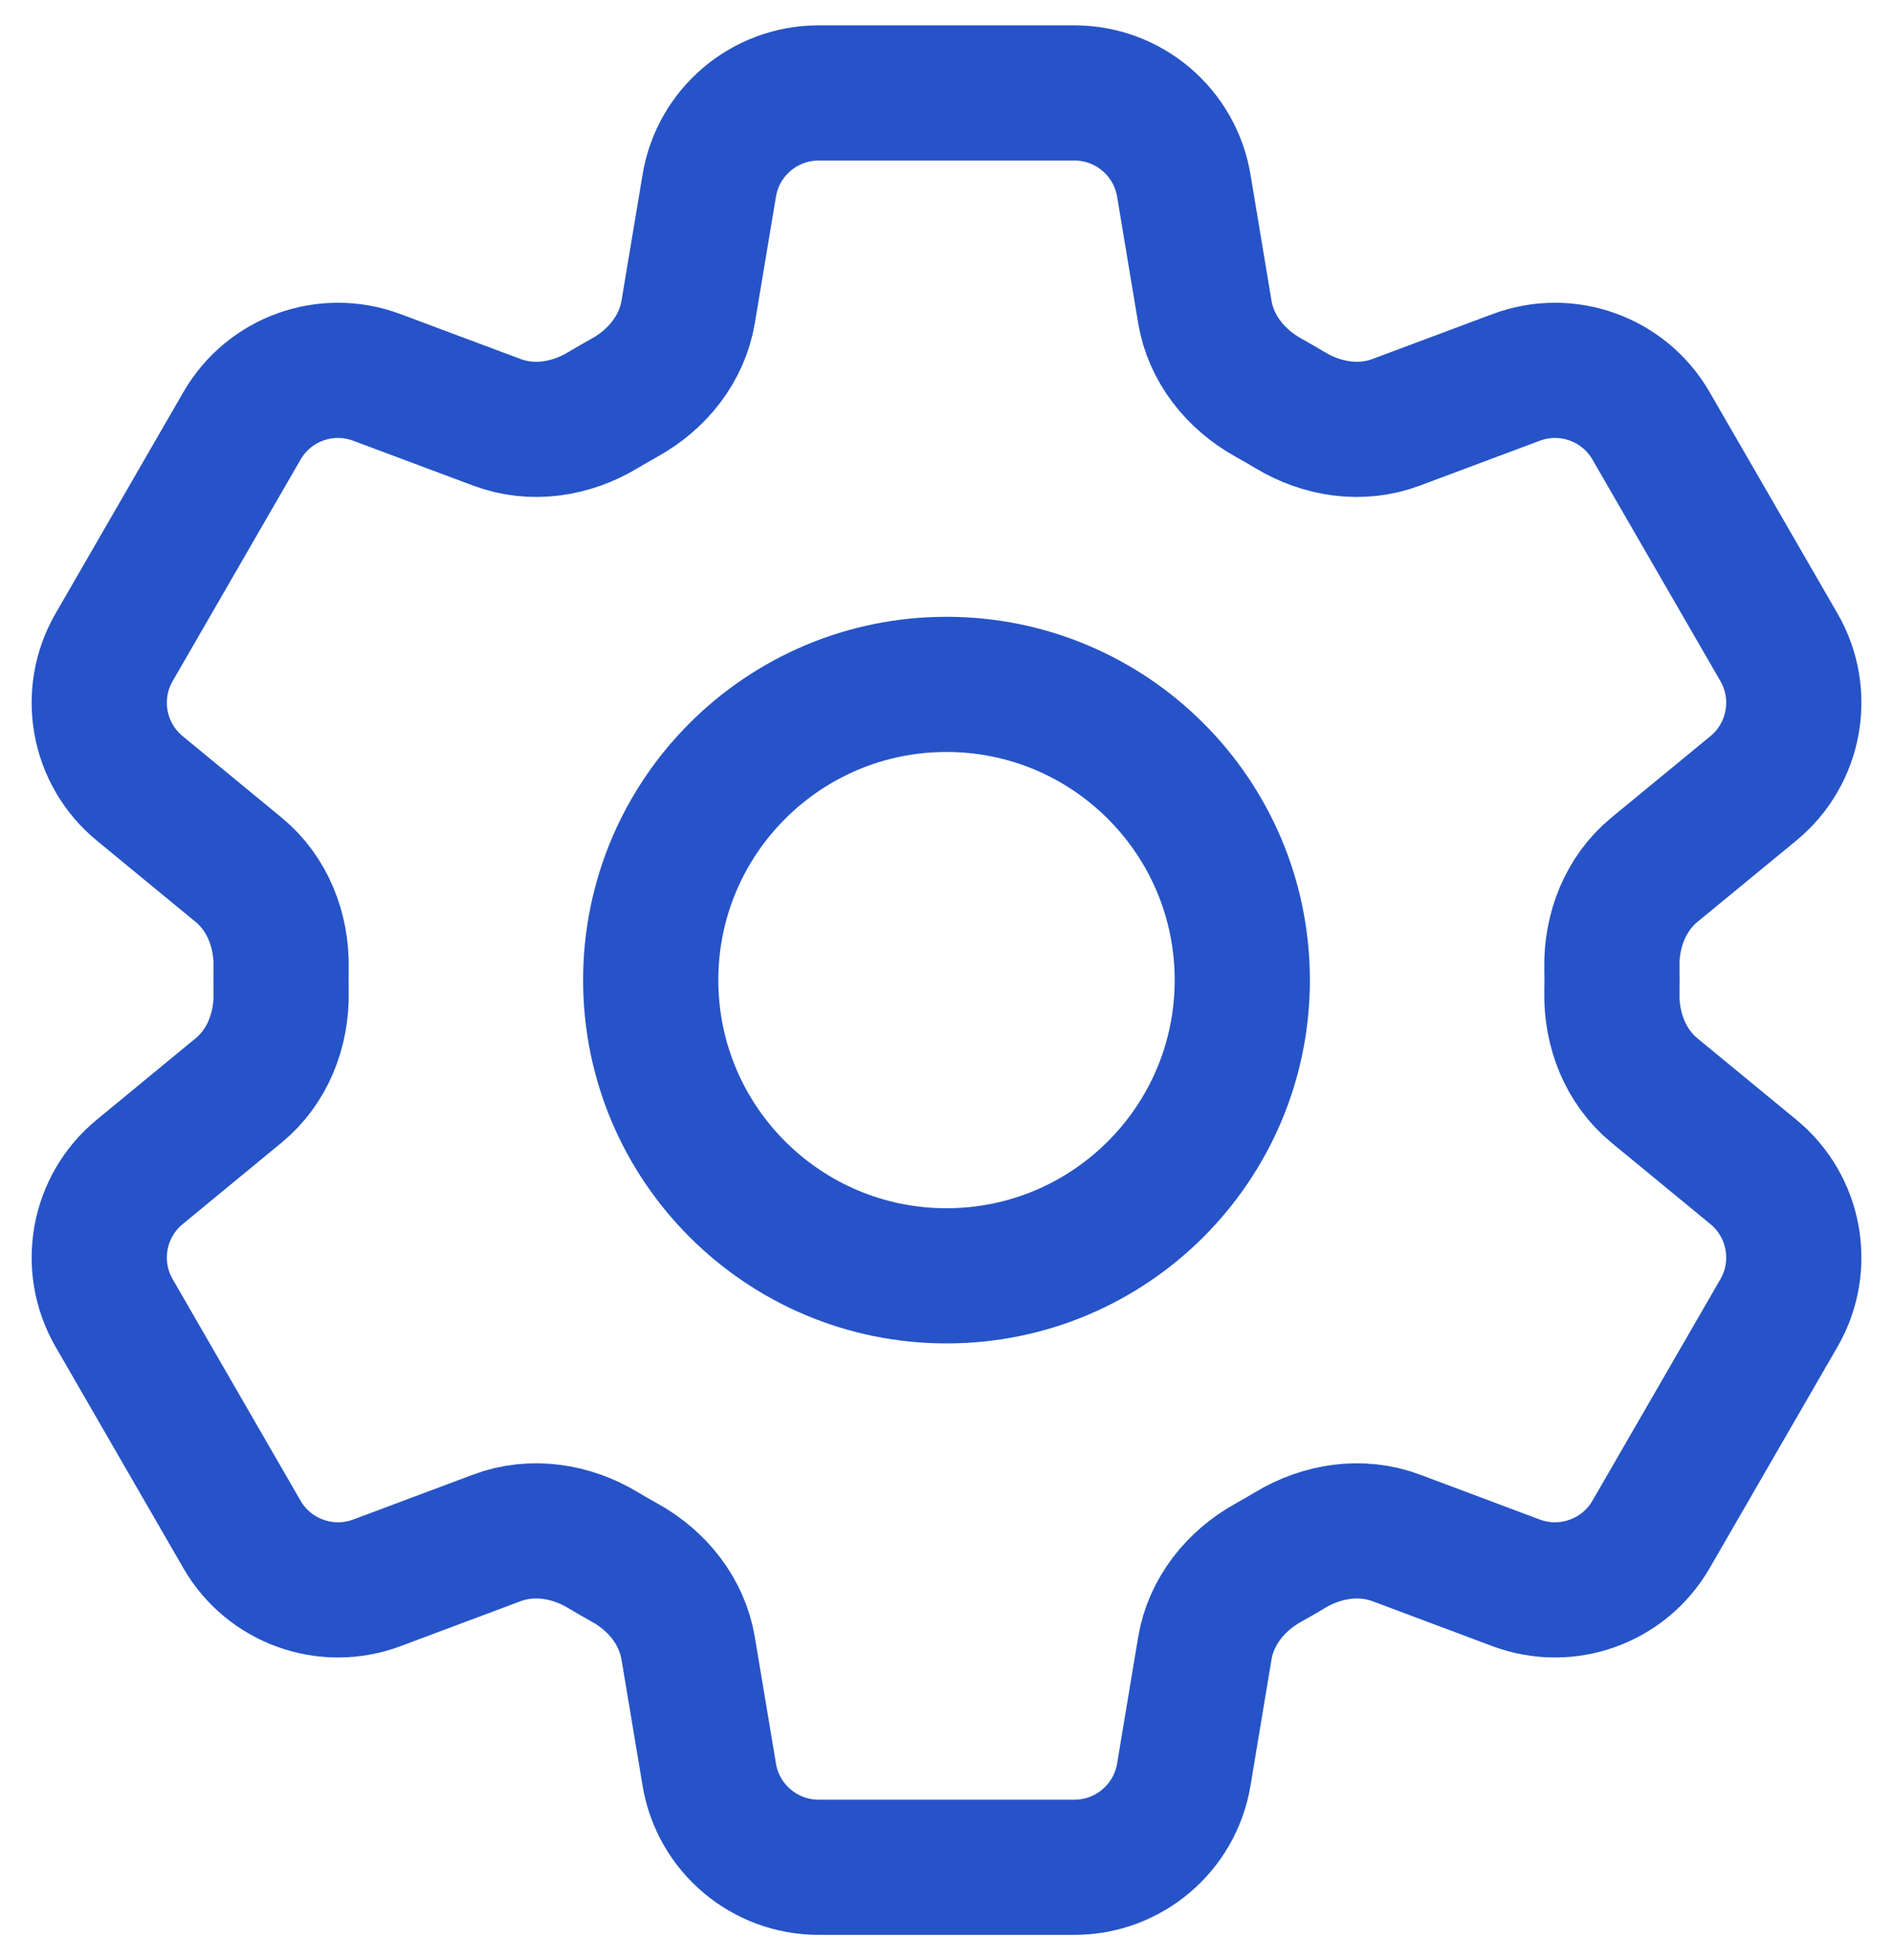 <svg width="28" height="29" viewBox="0 0 28 29" fill="none" xmlns="http://www.w3.org/2000/svg">
<path d="M10.491 2.746C10.622 1.955 11.307 1.375 12.109 1.375H15.892C16.694 1.375 17.378 1.955 17.51 2.746L17.821 4.614C17.912 5.16 18.277 5.614 18.761 5.882C18.869 5.942 18.976 6.004 19.081 6.067C19.555 6.354 20.132 6.443 20.65 6.248L22.425 5.584C23.176 5.302 24.02 5.605 24.421 6.3L26.313 9.576C26.714 10.27 26.554 11.153 25.935 11.663L24.47 12.868C24.044 13.22 23.832 13.762 23.842 14.314C23.843 14.376 23.844 14.438 23.844 14.5C23.844 14.562 23.843 14.624 23.842 14.686C23.832 15.238 24.044 15.781 24.47 16.132L25.935 17.338C26.554 17.847 26.714 18.73 26.313 19.425L24.421 22.701C24.02 23.395 23.176 23.698 22.425 23.417L20.651 22.752C20.132 22.558 19.555 22.647 19.081 22.933C18.976 22.997 18.869 23.058 18.761 23.118C18.277 23.386 17.912 23.84 17.821 24.386L17.51 26.254C17.378 27.045 16.694 27.625 15.892 27.625H12.109C11.307 27.625 10.622 27.045 10.491 26.254L10.179 24.386C10.088 23.84 9.724 23.386 9.24 23.118C9.132 23.058 9.025 22.997 8.919 22.933C8.445 22.647 7.869 22.558 7.35 22.752L5.575 23.417C4.824 23.698 3.98 23.395 3.579 22.701L1.688 19.425C1.287 18.73 1.447 17.847 2.066 17.338L3.53 16.132C3.957 15.781 4.168 15.238 4.158 14.686C4.157 14.624 4.157 14.562 4.157 14.5C4.157 14.438 4.157 14.376 4.158 14.314C4.168 13.762 3.957 13.22 3.53 12.868L2.066 11.663C1.447 11.153 1.287 10.27 1.688 9.576L3.579 6.3C3.98 5.605 4.824 5.302 5.575 5.584L7.35 6.248C7.869 6.443 8.445 6.354 8.919 6.067C9.025 6.004 9.132 5.942 9.24 5.882C9.724 5.614 10.088 5.16 10.179 4.614L10.491 2.746Z" stroke="#2653C7" stroke-width="2" stroke-linecap="round" stroke-linejoin="round"/>
<path d="M18.375 14.5C18.375 16.916 16.416 18.875 14 18.875C11.584 18.875 9.625 16.916 9.625 14.5C9.625 12.084 11.584 10.125 14 10.125C16.416 10.125 18.375 12.084 18.375 14.5Z" stroke="#2653C7" stroke-width="2" stroke-linecap="round" stroke-linejoin="round"/>
</svg>
